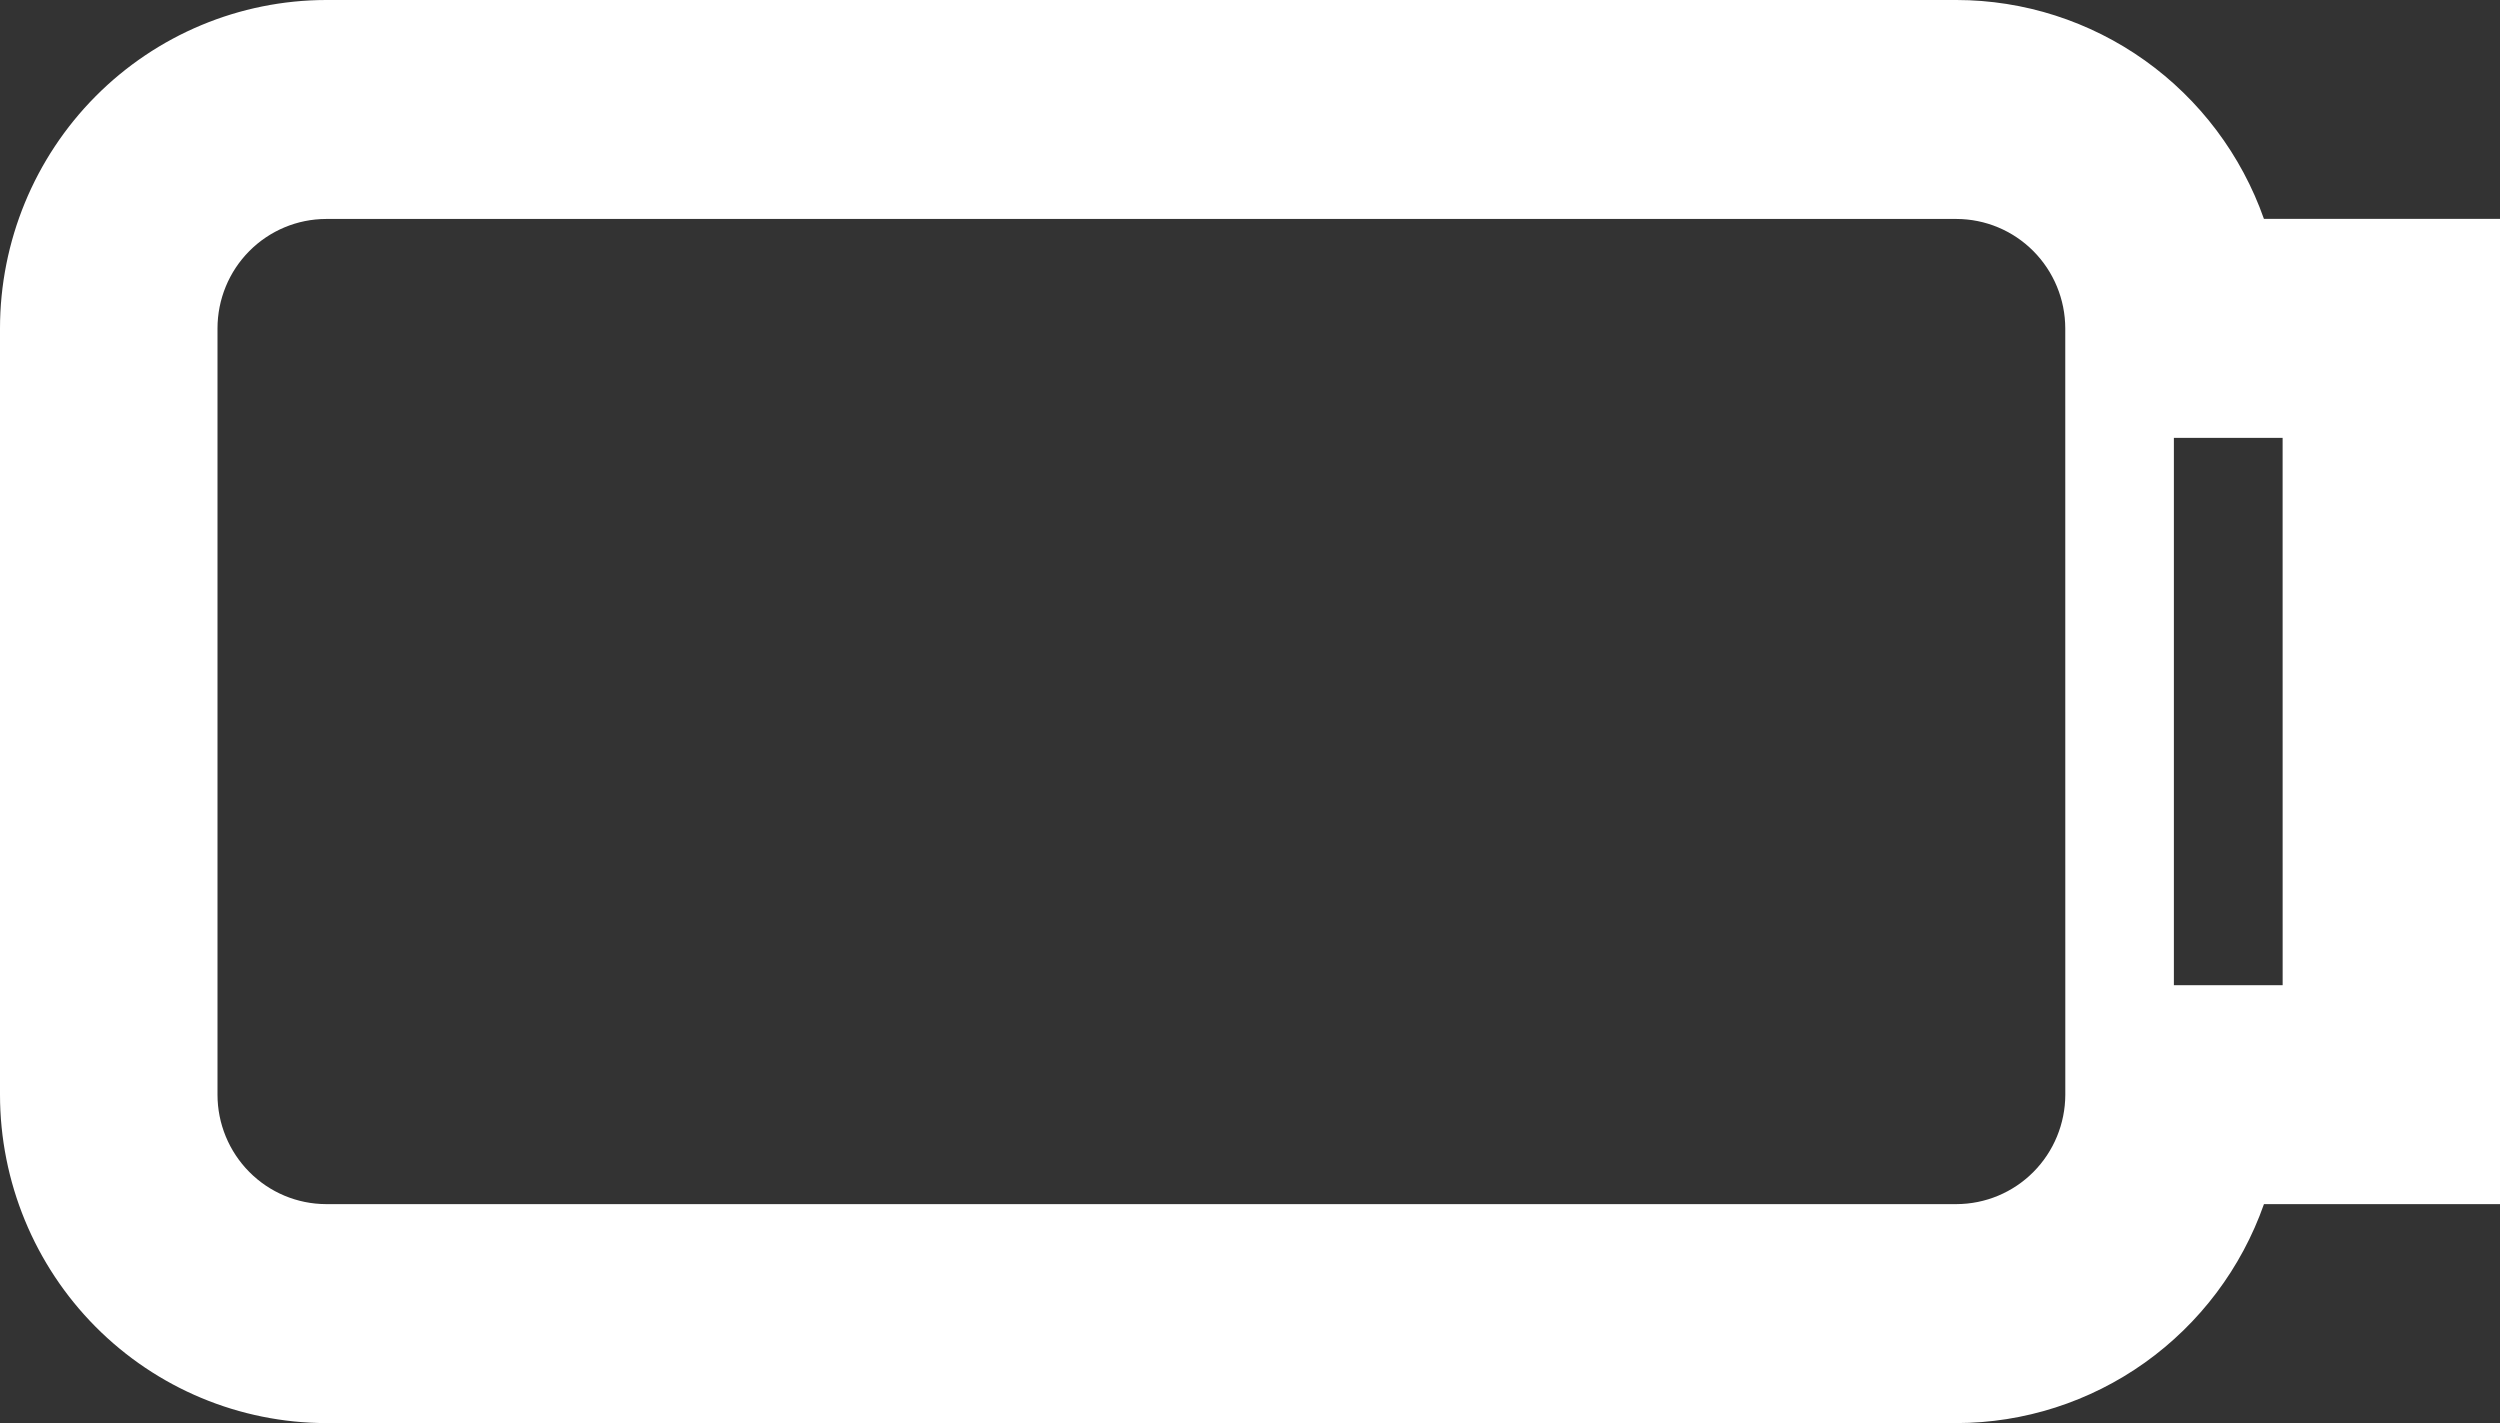 <svg width="65" height="37" viewBox="0 0 65 37" fill="none" xmlns="http://www.w3.org/2000/svg">
<rect x="0" y="0" width="65" height="37" fill="#333333" stroke="none"/>
<path d="M58.863 5.693C58.278 4.03 57.195 2.59 55.764 1.57C54.333 0.551 52.623 0.002 50.87 0H8.477C6.229 0.004 4.073 0.905 2.484 2.505C0.895 4.106 0.001 6.276 0 8.539V28.462C0.001 30.724 0.895 32.894 2.484 34.495C4.073 36.095 6.229 36.996 8.477 37H50.87C52.623 36.998 54.333 36.449 55.764 35.43C57.195 34.41 58.278 32.97 58.863 31.307H65V5.691H58.863V5.693ZM53.698 28.462C53.696 29.216 53.398 29.939 52.868 30.472C52.338 31.005 51.62 31.305 50.87 31.307H8.477C7.728 31.305 7.011 31.004 6.482 30.471C5.953 29.938 5.655 29.215 5.655 28.462V8.539C5.655 7.785 5.952 7.062 6.481 6.529C7.011 5.995 7.728 5.695 8.477 5.693H50.87C51.619 5.695 52.337 5.995 52.867 6.528C53.397 7.062 53.696 7.784 53.697 8.539L53.698 28.462ZM59.349 25.616H56.521V11.384H59.348L59.349 25.616Z" fill="white"/>
</svg>

